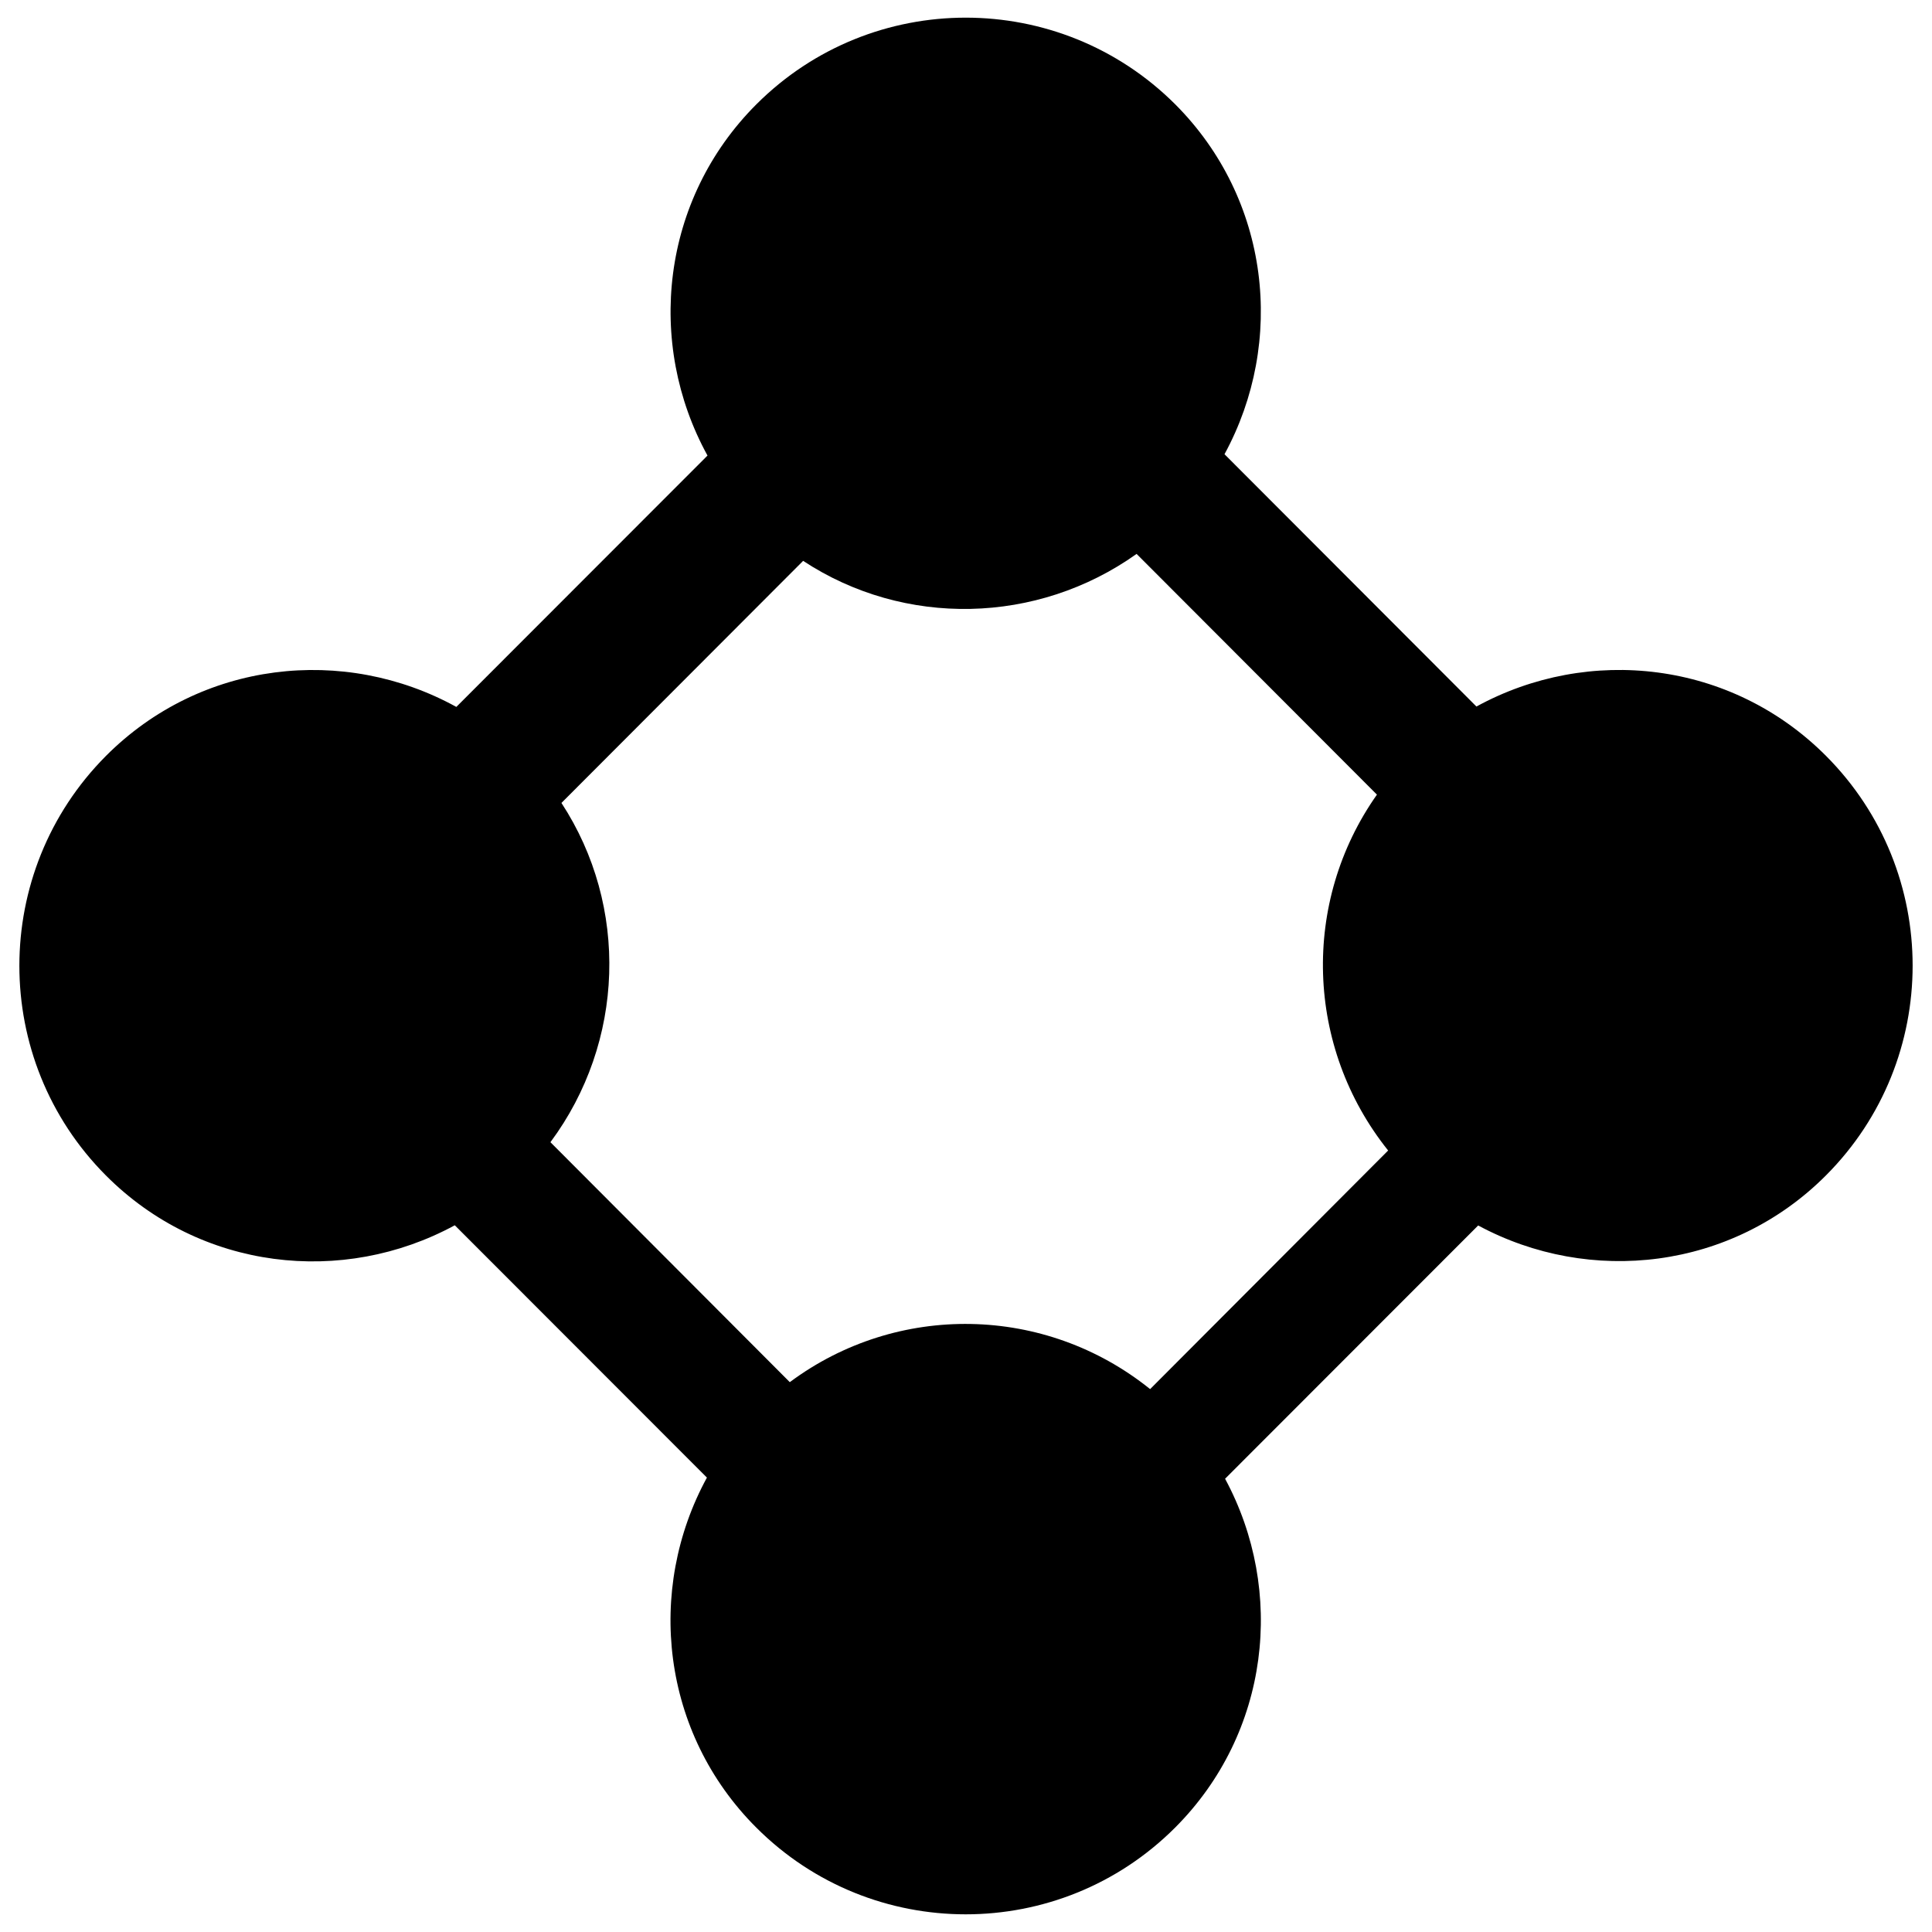 <svg version="1.1" xmlns="http://www.w3.org/2000/svg" xmlns:xlink="http://www.w3.org/1999/xlink" x="0px" y="0px" viewBox="0 0 1000 1000" xml:space="preserve">
    <path d="M945.2,391.3c-49.1-49.3-122.9-57.4-181-25.6L633.8,235.1c31.6-58.1,23.6-132-25.6-181.2C548.3-5.8,451.3-5.8,391.5,54c-49.3,49.3-57.3,123.6-25.3,181.8l-130,130.1c-58.1-32-132.2-24-181.4,25.4c-59.7,60-59.7,157.2,0,217.1c49,49.2,122.6,57.3,180.6,25.8l130.5,130.6c-31.7,58.1-23.6,132.1,25.6,181.2c59.8,59.8,156.9,59.8,216.7,0c49-49,57.2-122.6,25.9-180.6l131-131.1c57.9,31.2,131.3,23,180.1-26C1004.9,548.4,1004.9,451.2,945.2,391.3L945.2,391.3z M408.8,715.4L284.9,591.2c38.5-51.8,40.7-122.1,5.7-175.6l125.1-125.3c52.4,34.5,121.2,33,172.6-3.6l124.4,124.6c-39.2,55.5-37.1,130.6,5.8,184.2L595.3,719C541,675.3,464.4,674,408.8,715.4L408.8,715.4z" />
</svg>
